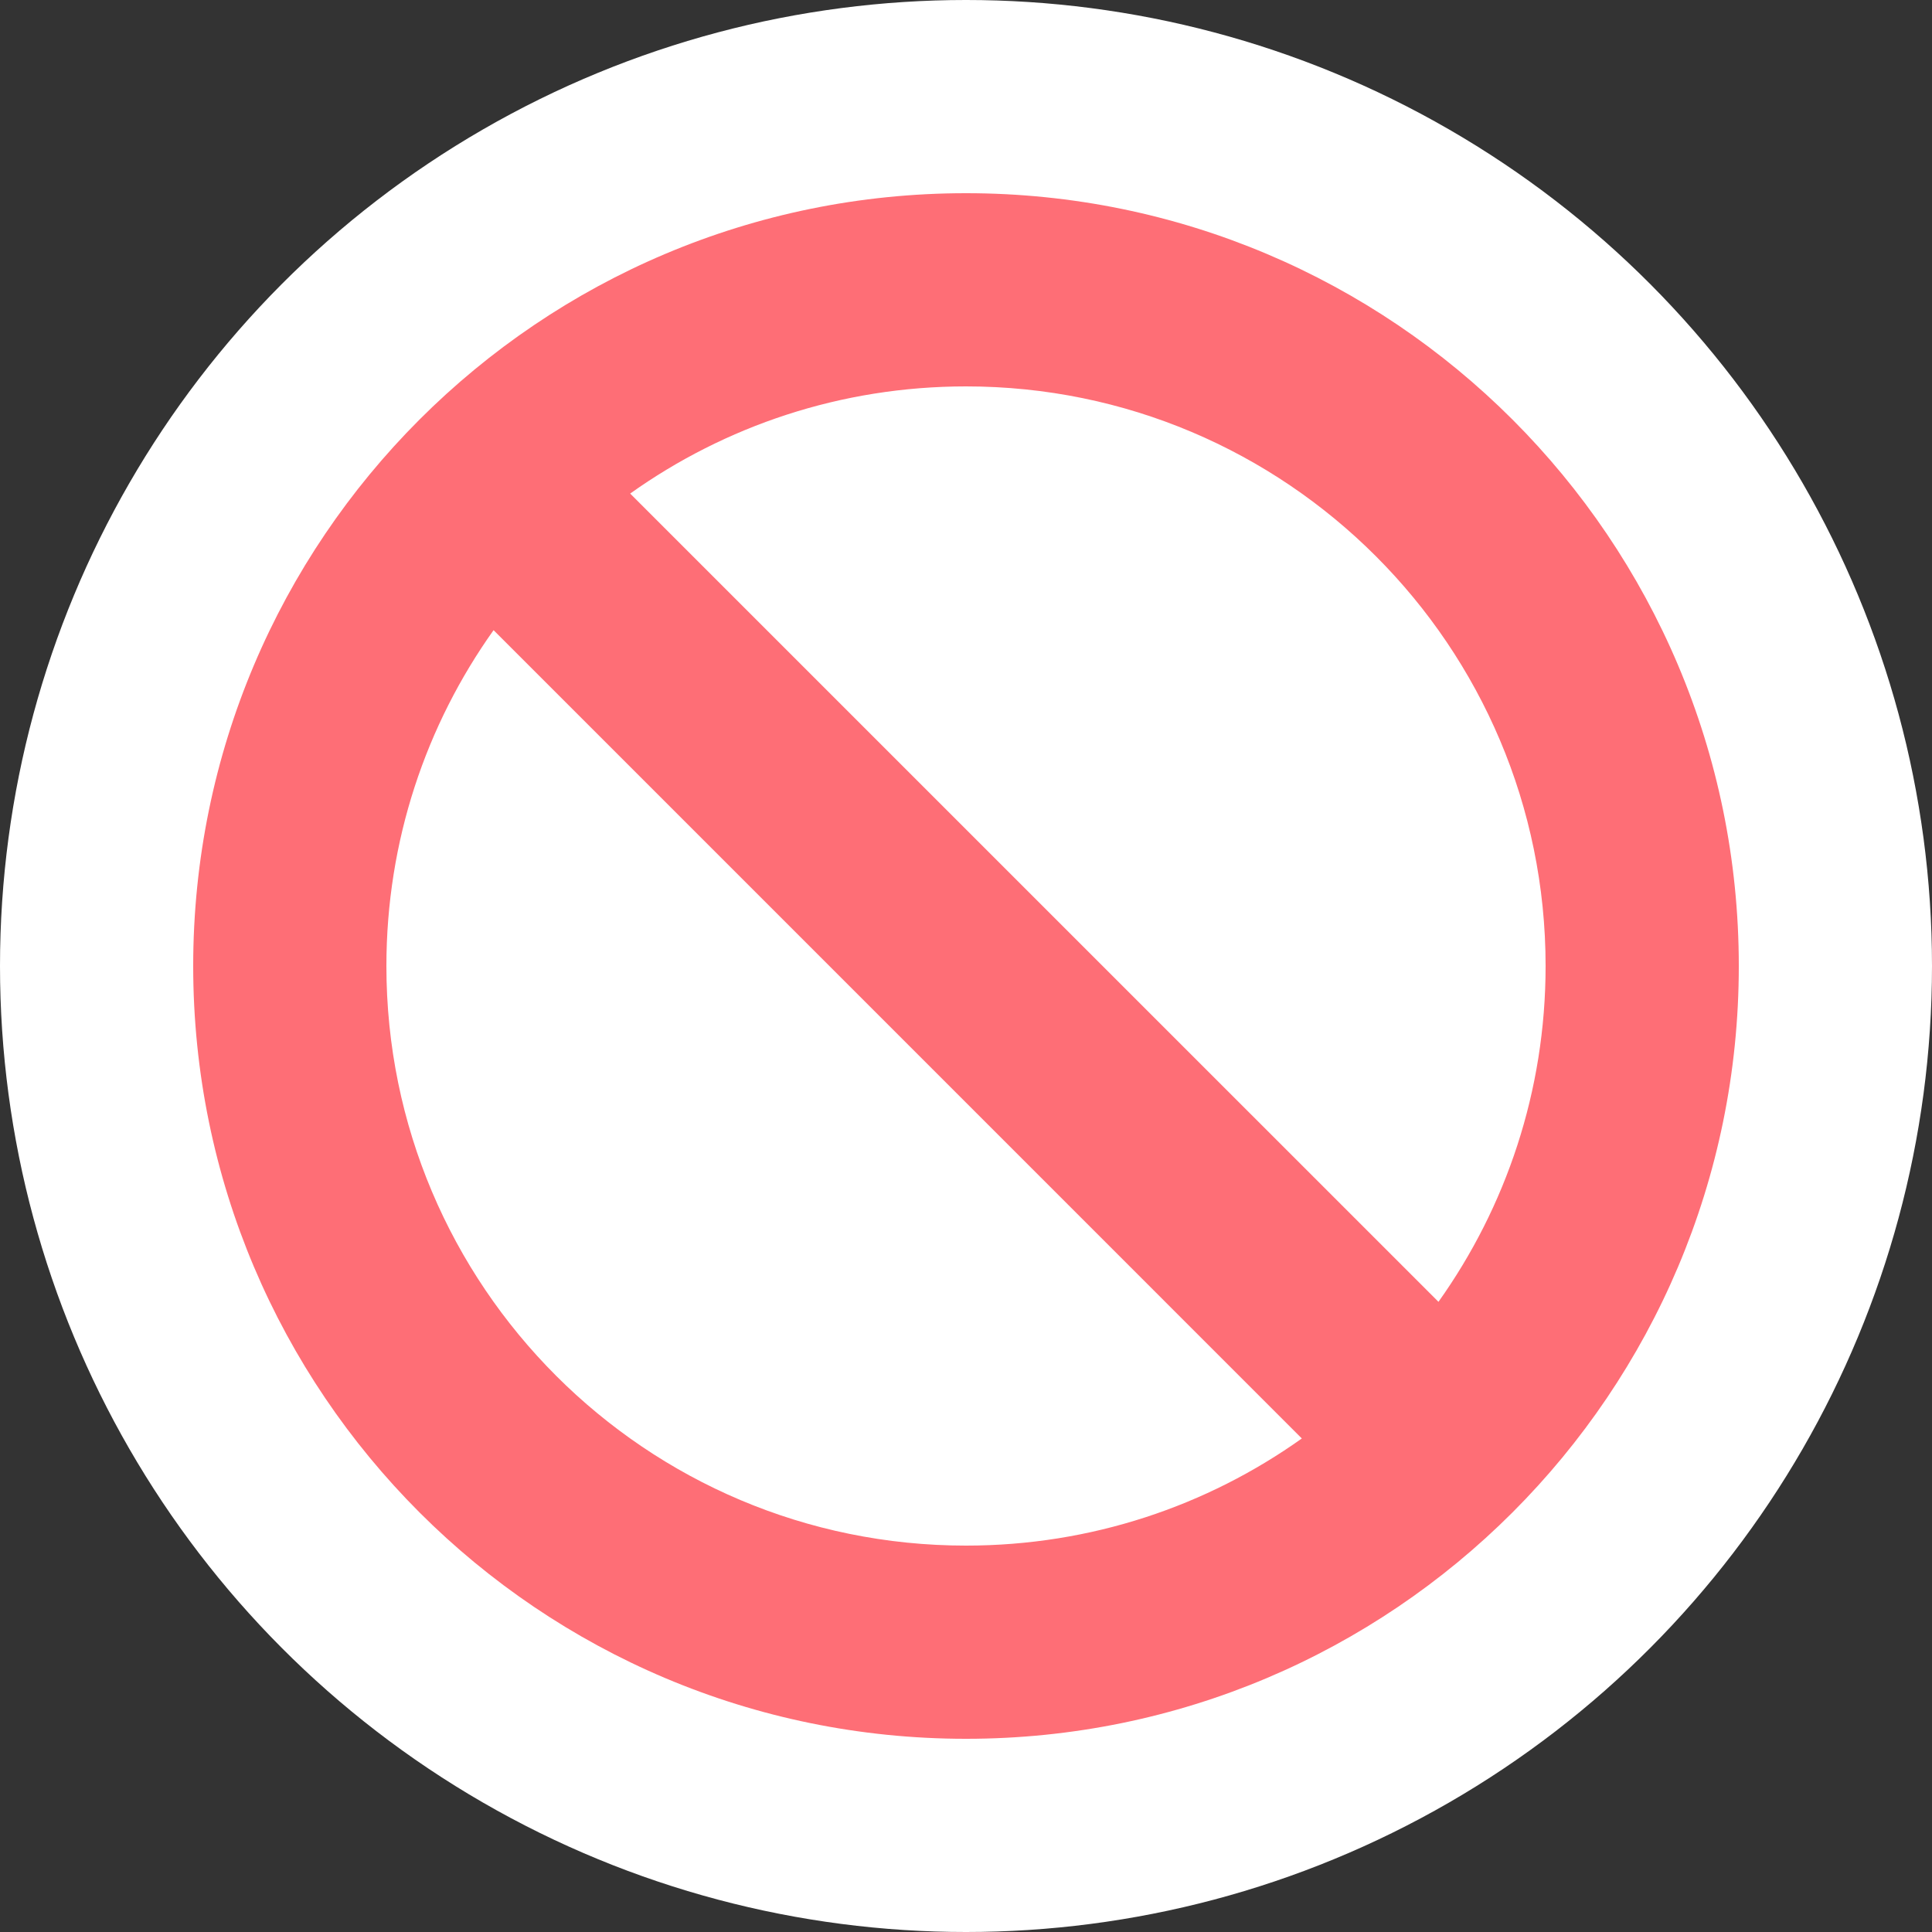 <svg width="40" height="40" viewBox="0 0 40 40" fill="none" xmlns="http://www.w3.org/2000/svg">
<rect x="0" y="0" width="40" height="40" fill="#333333" stroke="none"/>
<circle cx="20" cy="20" r="16" fill="#F5FAFB"/>
<circle cx="20" cy="20" r="20" fill="white"/>
<path fill-rule="evenodd" clip-rule="evenodd" d="M26.953 29.782C24.991 31.178 22.592 32 20 32C13.373 32 8 26.627 8 20C8 17.408 8.822 15.009 10.219 13.047L26.953 29.782ZM29.782 26.953L13.047 10.219C15.009 8.822 17.408 8 20 8C26.627 8 32 13.373 32 20C32 22.592 31.178 24.991 29.782 26.953ZM36 20C36 28.837 28.837 36 20 36C11.163 36 4 28.837 4 20C4 11.163 11.163 4 20 4C28.837 4 36 11.163 36 20Z" fill="#FE6E76"/>
</svg>
